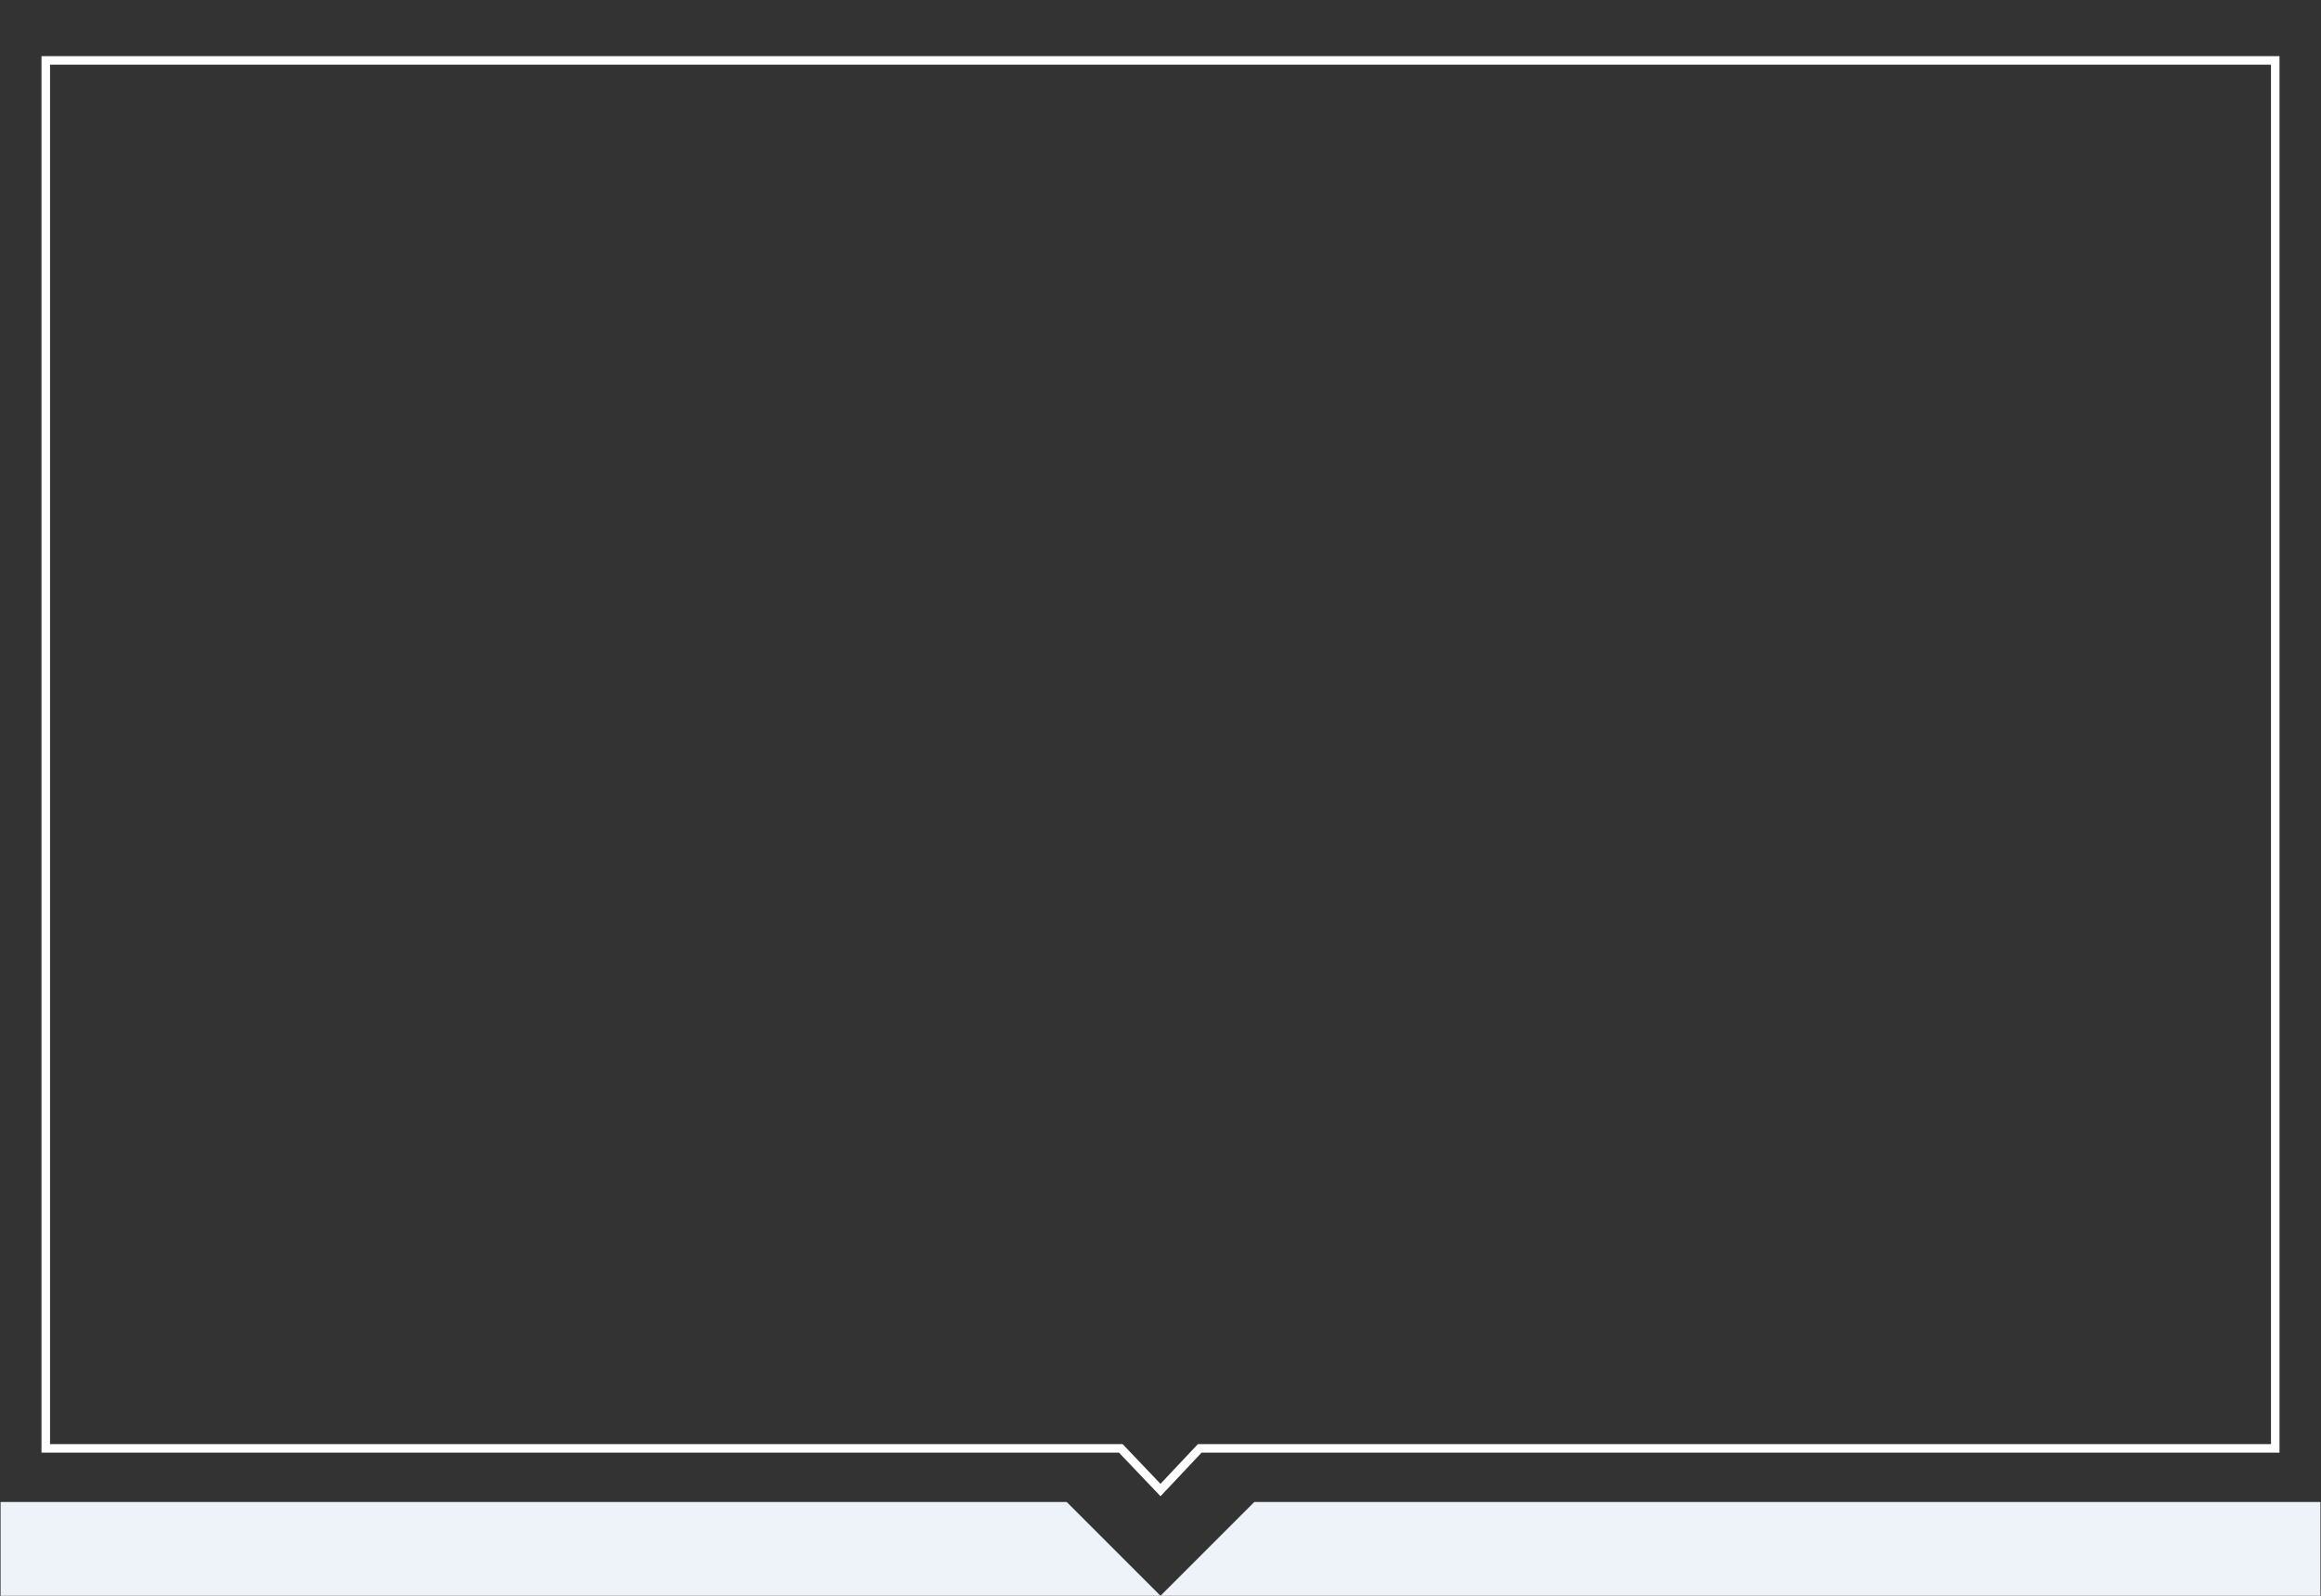 <svg version="1.1" xmlns="http://www.w3.org/2000/svg" width="272" height="187" viewBox="0 0 272 187" enable-background="new 0 0 272 187"><rect x="0" y="0" width="272" height="187" fill="#333333" stroke="none"/><g><polygon fill="#eef2f9" points="0.067,176.009 125.005,176.009 130.003,181.005 136,187 141.997,181.005 146.994,176.009 
		271.933,176.009 271.933,187 0.067,187 	"/></g><polygon fill="none" stroke="#ffffff" stroke-miterlimit="10" points="266.636,169.729 140.598,169.729 136,174.609 
	131.348,169.729 5.363,169.729 5.363,7.078 266.636,7.078 "/></svg>